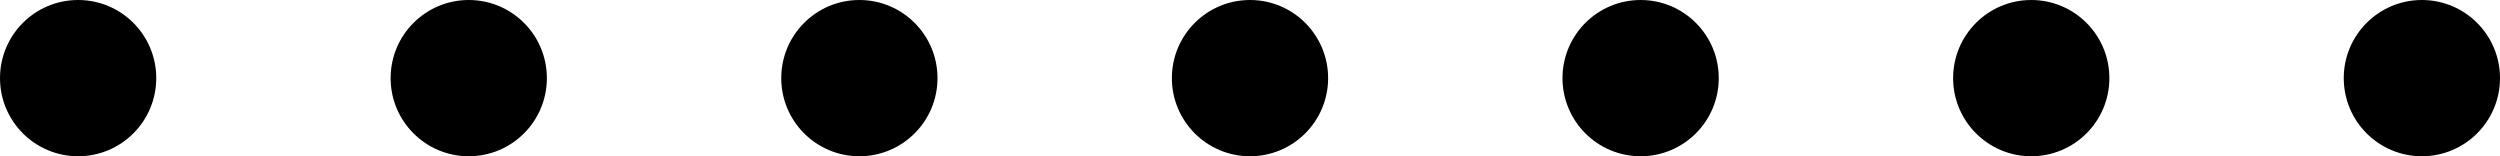 <svg width="64" height="4" viewBox="0 0 64 4" fill="none" xmlns="http://www.w3.org/2000/svg">
<circle cx="2" cy="2" r="2" fill="black"/>
<circle cx="12" cy="2" r="2" fill="black"/>
<circle cx="22" cy="2" r="2" fill="black"/>
<circle cx="32" cy="2" r="2" fill="black"/>
<circle cx="42" cy="2" r="2" fill="black"/>
<circle cx="52" cy="2" r="2" fill="black"/>
<circle cx="62" cy="2" r="2" fill="black"/>
</svg>
